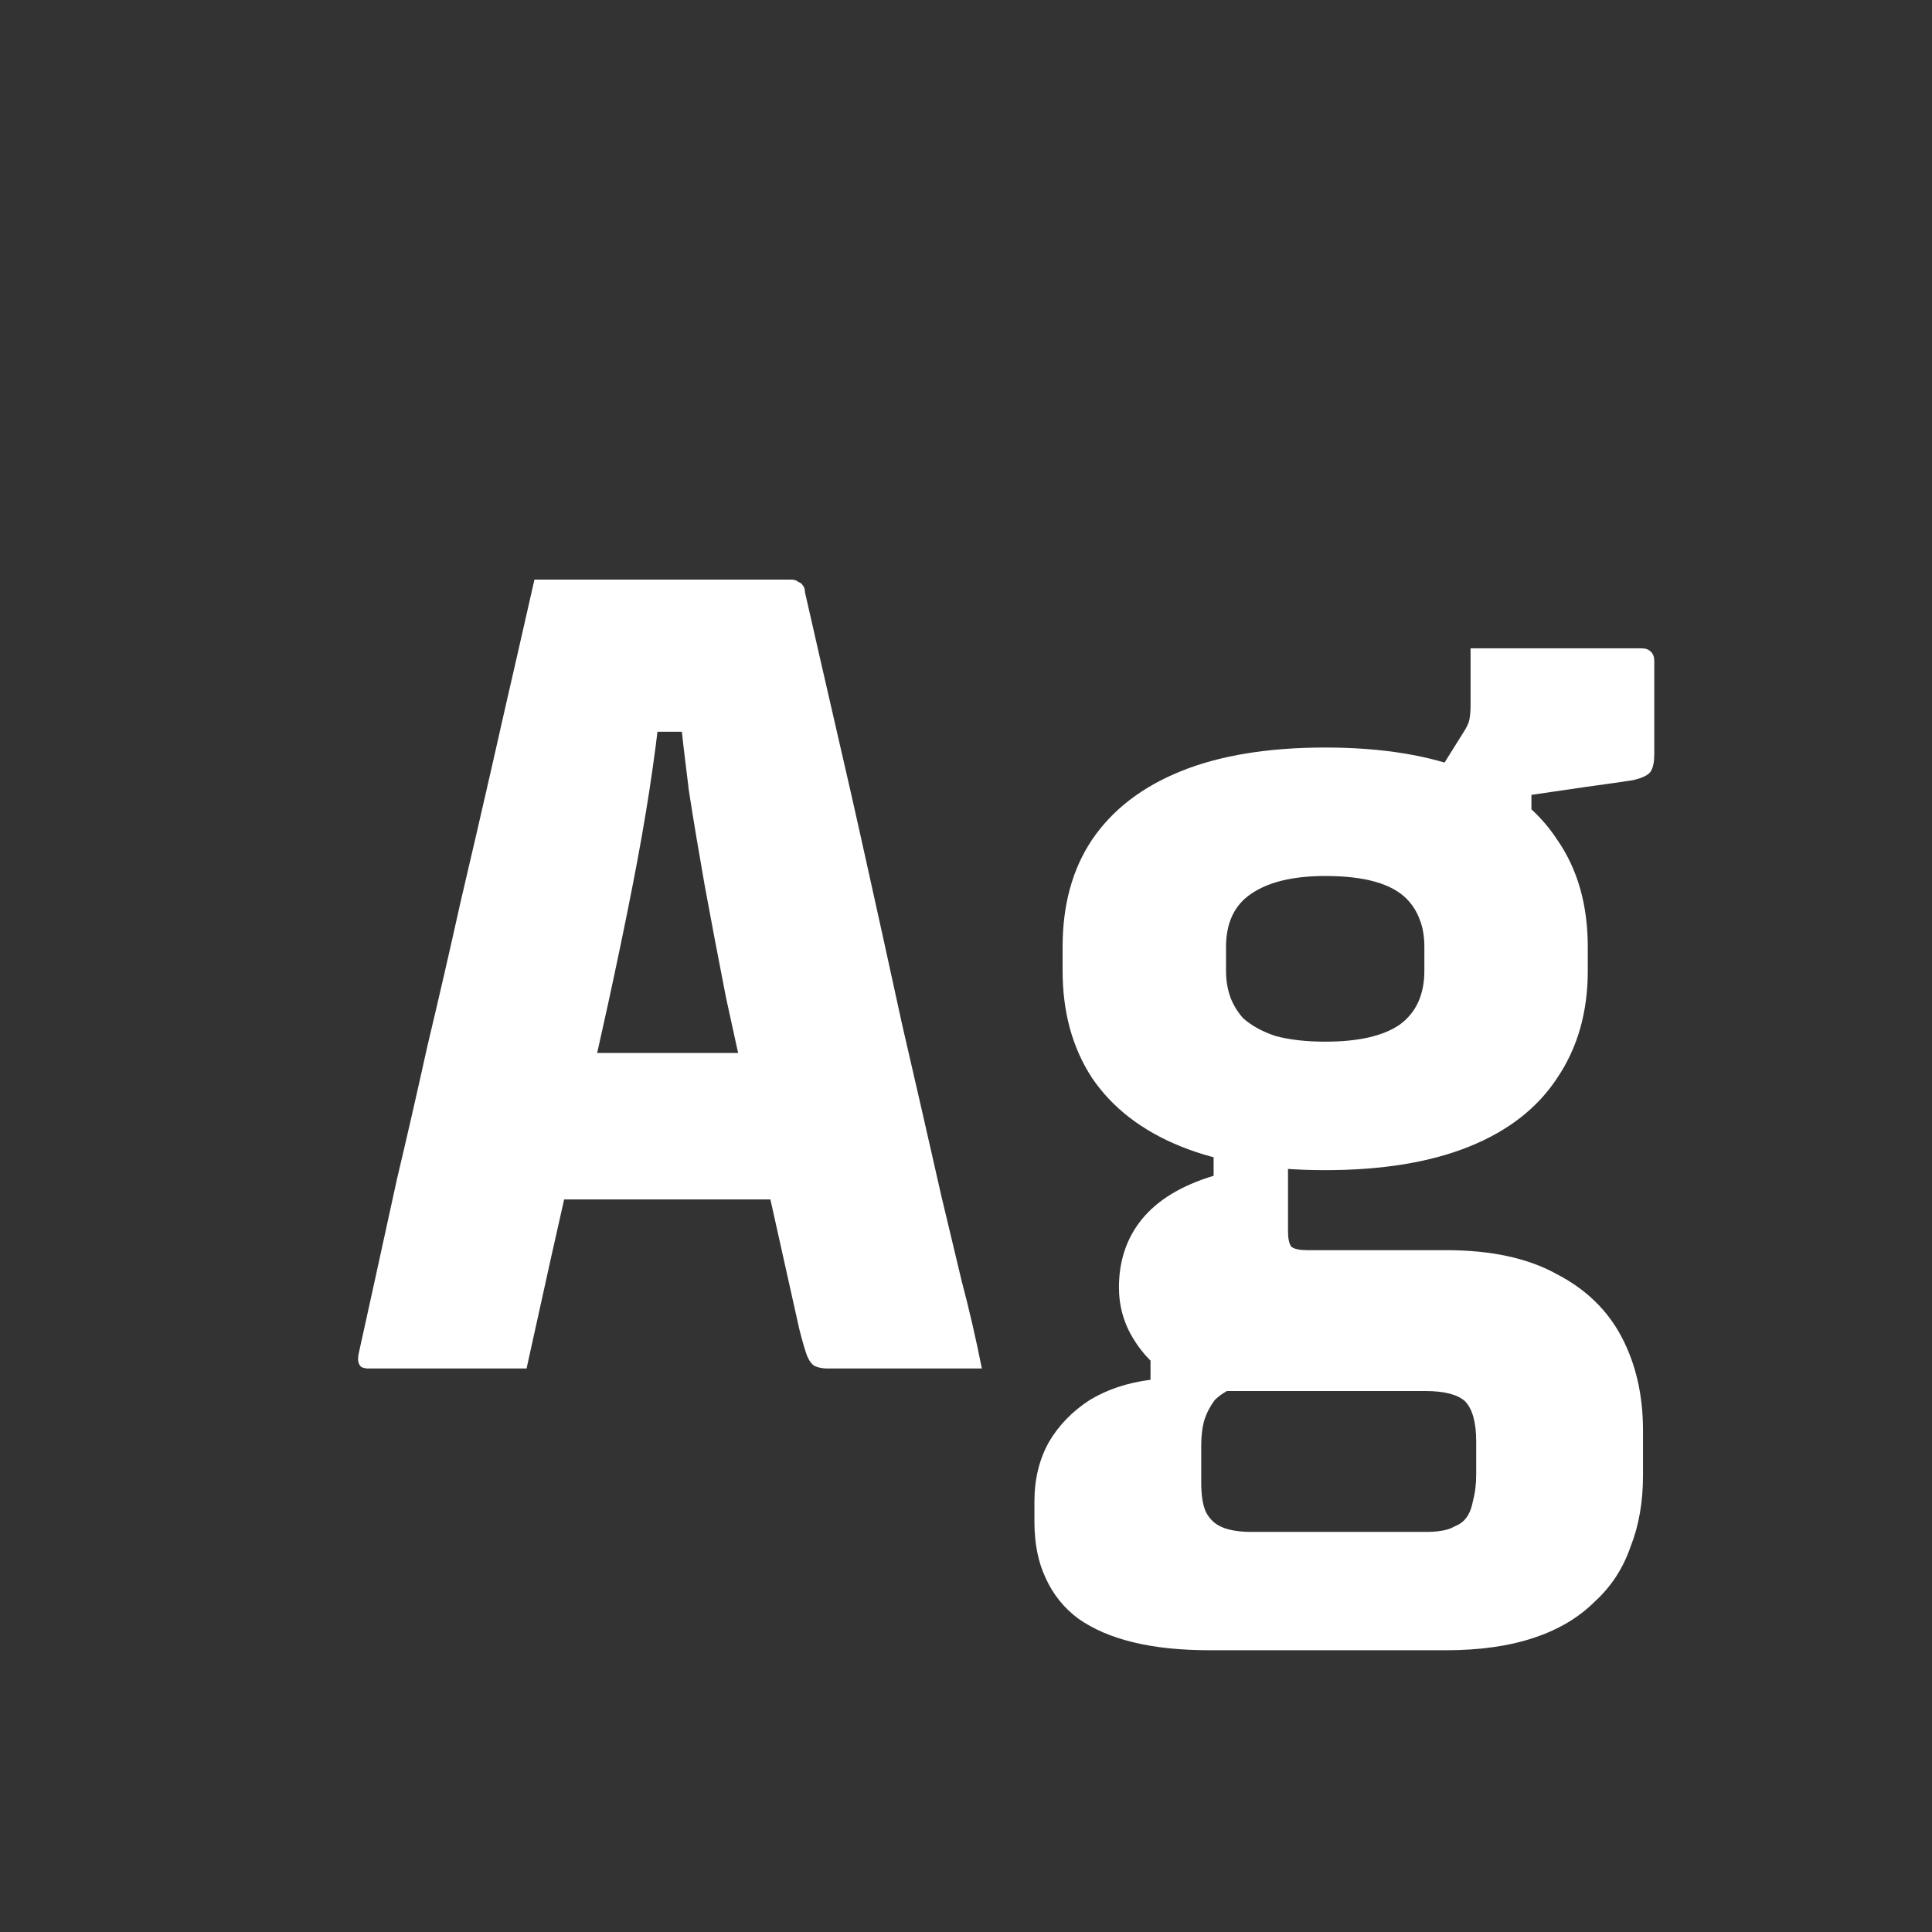 <svg width="24" height="24" viewBox="0 0 24 24" fill="none" xmlns="http://www.w3.org/2000/svg">
<rect x="0" y="0" width="24" height="24" fill="#333333" stroke="none"/>
<path d="M6.191 13.08H8.319C8.478 13.08 8.632 13.08 8.781 13.08C8.94 13.08 9.094 13.08 9.243 13.08L9.761 12.954L9.971 13.92L10.195 14.9H6.317C6.289 14.9 6.261 14.896 6.233 14.886C6.215 14.867 6.196 14.849 6.177 14.83C6.168 14.802 6.163 14.774 6.163 14.746L6.191 13.08ZM6.541 17C6.215 17 5.883 17 5.547 17C5.221 17 4.894 17 4.567 17C4.549 17 4.525 16.995 4.497 16.986C4.479 16.977 4.465 16.958 4.455 16.93C4.446 16.902 4.446 16.865 4.455 16.818C4.493 16.65 4.553 16.375 4.637 15.992C4.721 15.61 4.819 15.162 4.931 14.648C5.053 14.135 5.179 13.584 5.309 12.996C5.449 12.408 5.585 11.82 5.715 11.232C5.855 10.635 5.986 10.07 6.107 9.538C6.229 8.997 6.336 8.526 6.429 8.124C6.523 7.714 6.593 7.406 6.639 7.2C7.227 7.2 7.783 7.2 8.305 7.2C8.828 7.2 9.337 7.2 9.831 7.2C9.869 7.2 9.897 7.21 9.915 7.228C9.943 7.238 9.962 7.252 9.971 7.27C9.99 7.289 9.999 7.317 9.999 7.354C10.111 7.849 10.233 8.381 10.364 8.95C10.494 9.51 10.63 10.107 10.77 10.742C10.909 11.367 11.054 12.025 11.204 12.716C11.362 13.398 11.525 14.111 11.694 14.858C11.777 15.204 11.861 15.553 11.945 15.908C12.039 16.263 12.123 16.627 12.197 17C11.861 17 11.53 17 11.204 17C10.886 17 10.578 17 10.28 17C10.223 17 10.172 16.991 10.126 16.972C10.088 16.953 10.056 16.912 10.027 16.846C9.999 16.771 9.967 16.66 9.929 16.51C9.733 15.633 9.561 14.858 9.411 14.186C9.262 13.505 9.131 12.908 9.019 12.394C8.917 11.871 8.828 11.405 8.753 10.994C8.679 10.574 8.613 10.182 8.557 9.818C8.511 9.454 8.469 9.095 8.431 8.74L8.879 9.09H7.759L8.207 8.74C8.17 9.095 8.123 9.454 8.067 9.818C8.011 10.182 7.941 10.579 7.857 11.008C7.773 11.438 7.671 11.932 7.549 12.492C7.428 13.043 7.283 13.687 7.115 14.424C6.947 15.162 6.756 16.02 6.541 17ZM17.764 9.762L18.184 9.09C18.221 9.034 18.245 8.983 18.254 8.936C18.263 8.89 18.268 8.829 18.268 8.754C18.268 8.512 18.268 8.358 18.268 8.292C18.268 8.218 18.268 8.138 18.268 8.054C18.595 8.054 18.949 8.054 19.332 8.054C19.715 8.054 20.069 8.054 20.396 8.054C20.443 8.054 20.48 8.068 20.508 8.096C20.536 8.124 20.55 8.162 20.55 8.208V9.37C20.55 9.464 20.536 9.534 20.508 9.58C20.48 9.627 20.405 9.664 20.284 9.692C20.163 9.711 19.967 9.739 19.696 9.776L19.024 9.874V10.35L17.764 9.762ZM16.462 9.286C17.171 9.286 17.769 9.384 18.254 9.58C18.739 9.776 19.103 10.061 19.346 10.434C19.598 10.798 19.724 11.242 19.724 11.764V12.058C19.724 12.572 19.598 13.015 19.346 13.388C19.103 13.761 18.739 14.046 18.254 14.242C17.769 14.438 17.171 14.536 16.462 14.536C15.753 14.536 15.155 14.438 14.67 14.242C14.185 14.046 13.816 13.761 13.564 13.388C13.321 13.015 13.2 12.572 13.2 12.058V11.764C13.2 11.242 13.321 10.798 13.564 10.434C13.816 10.061 14.185 9.776 14.67 9.58C15.155 9.384 15.753 9.286 16.462 9.286ZM16.462 10.882C16.061 10.882 15.753 10.957 15.538 11.106C15.333 11.246 15.23 11.466 15.23 11.764V12.058C15.23 12.18 15.249 12.291 15.286 12.394C15.323 12.488 15.375 12.572 15.44 12.646C15.543 12.739 15.678 12.814 15.846 12.87C16.023 12.917 16.229 12.94 16.462 12.94C16.873 12.94 17.181 12.87 17.386 12.73C17.591 12.581 17.694 12.357 17.694 12.058V11.764C17.694 11.633 17.675 11.521 17.638 11.428C17.601 11.325 17.545 11.237 17.47 11.162C17.377 11.069 17.246 10.999 17.078 10.952C16.91 10.905 16.705 10.882 16.462 10.882ZM15.076 14.032H16C16 14.377 16 14.643 16 14.83C16 15.008 16 15.162 16 15.292C16 15.386 16.014 15.451 16.042 15.488C16.079 15.516 16.145 15.53 16.238 15.53H17.96C18.52 15.53 18.977 15.628 19.332 15.824C19.696 16.011 19.967 16.272 20.144 16.608C20.321 16.944 20.41 17.331 20.41 17.77V18.33C20.41 18.657 20.359 18.951 20.256 19.212C20.163 19.483 20.013 19.712 19.808 19.898C19.612 20.094 19.36 20.244 19.052 20.346C18.744 20.449 18.38 20.5 17.96 20.5H15.034C14.67 20.5 14.353 20.468 14.082 20.402C13.811 20.337 13.583 20.239 13.396 20.108C13.219 19.977 13.083 19.809 12.99 19.604C12.897 19.408 12.85 19.175 12.85 18.904V18.652C12.85 18.372 12.911 18.125 13.032 17.91C13.153 17.705 13.321 17.532 13.536 17.392C13.751 17.262 14.003 17.177 14.292 17.14V16.58L15.356 17.224C15.244 17.271 15.155 17.327 15.09 17.392C15.034 17.467 14.992 17.546 14.964 17.63C14.936 17.724 14.922 17.831 14.922 17.952V18.414C14.922 18.573 14.941 18.694 14.978 18.778C15.025 18.872 15.095 18.937 15.188 18.974C15.281 19.012 15.403 19.03 15.552 19.03H17.708C17.783 19.03 17.848 19.026 17.904 19.016C17.969 19.007 18.025 18.988 18.072 18.96C18.119 18.942 18.156 18.918 18.184 18.89C18.24 18.834 18.277 18.755 18.296 18.652C18.324 18.549 18.338 18.438 18.338 18.316V17.91C18.338 17.668 18.291 17.5 18.198 17.406C18.105 17.322 17.941 17.28 17.708 17.28H15.146C14.941 17.28 14.74 17.22 14.544 17.098C14.357 16.986 14.203 16.832 14.082 16.636C13.961 16.44 13.9 16.226 13.9 15.992C13.9 15.665 13.993 15.386 14.18 15.152C14.376 14.909 14.675 14.727 15.076 14.606V14.032Z" fill="white"/>
</svg>

